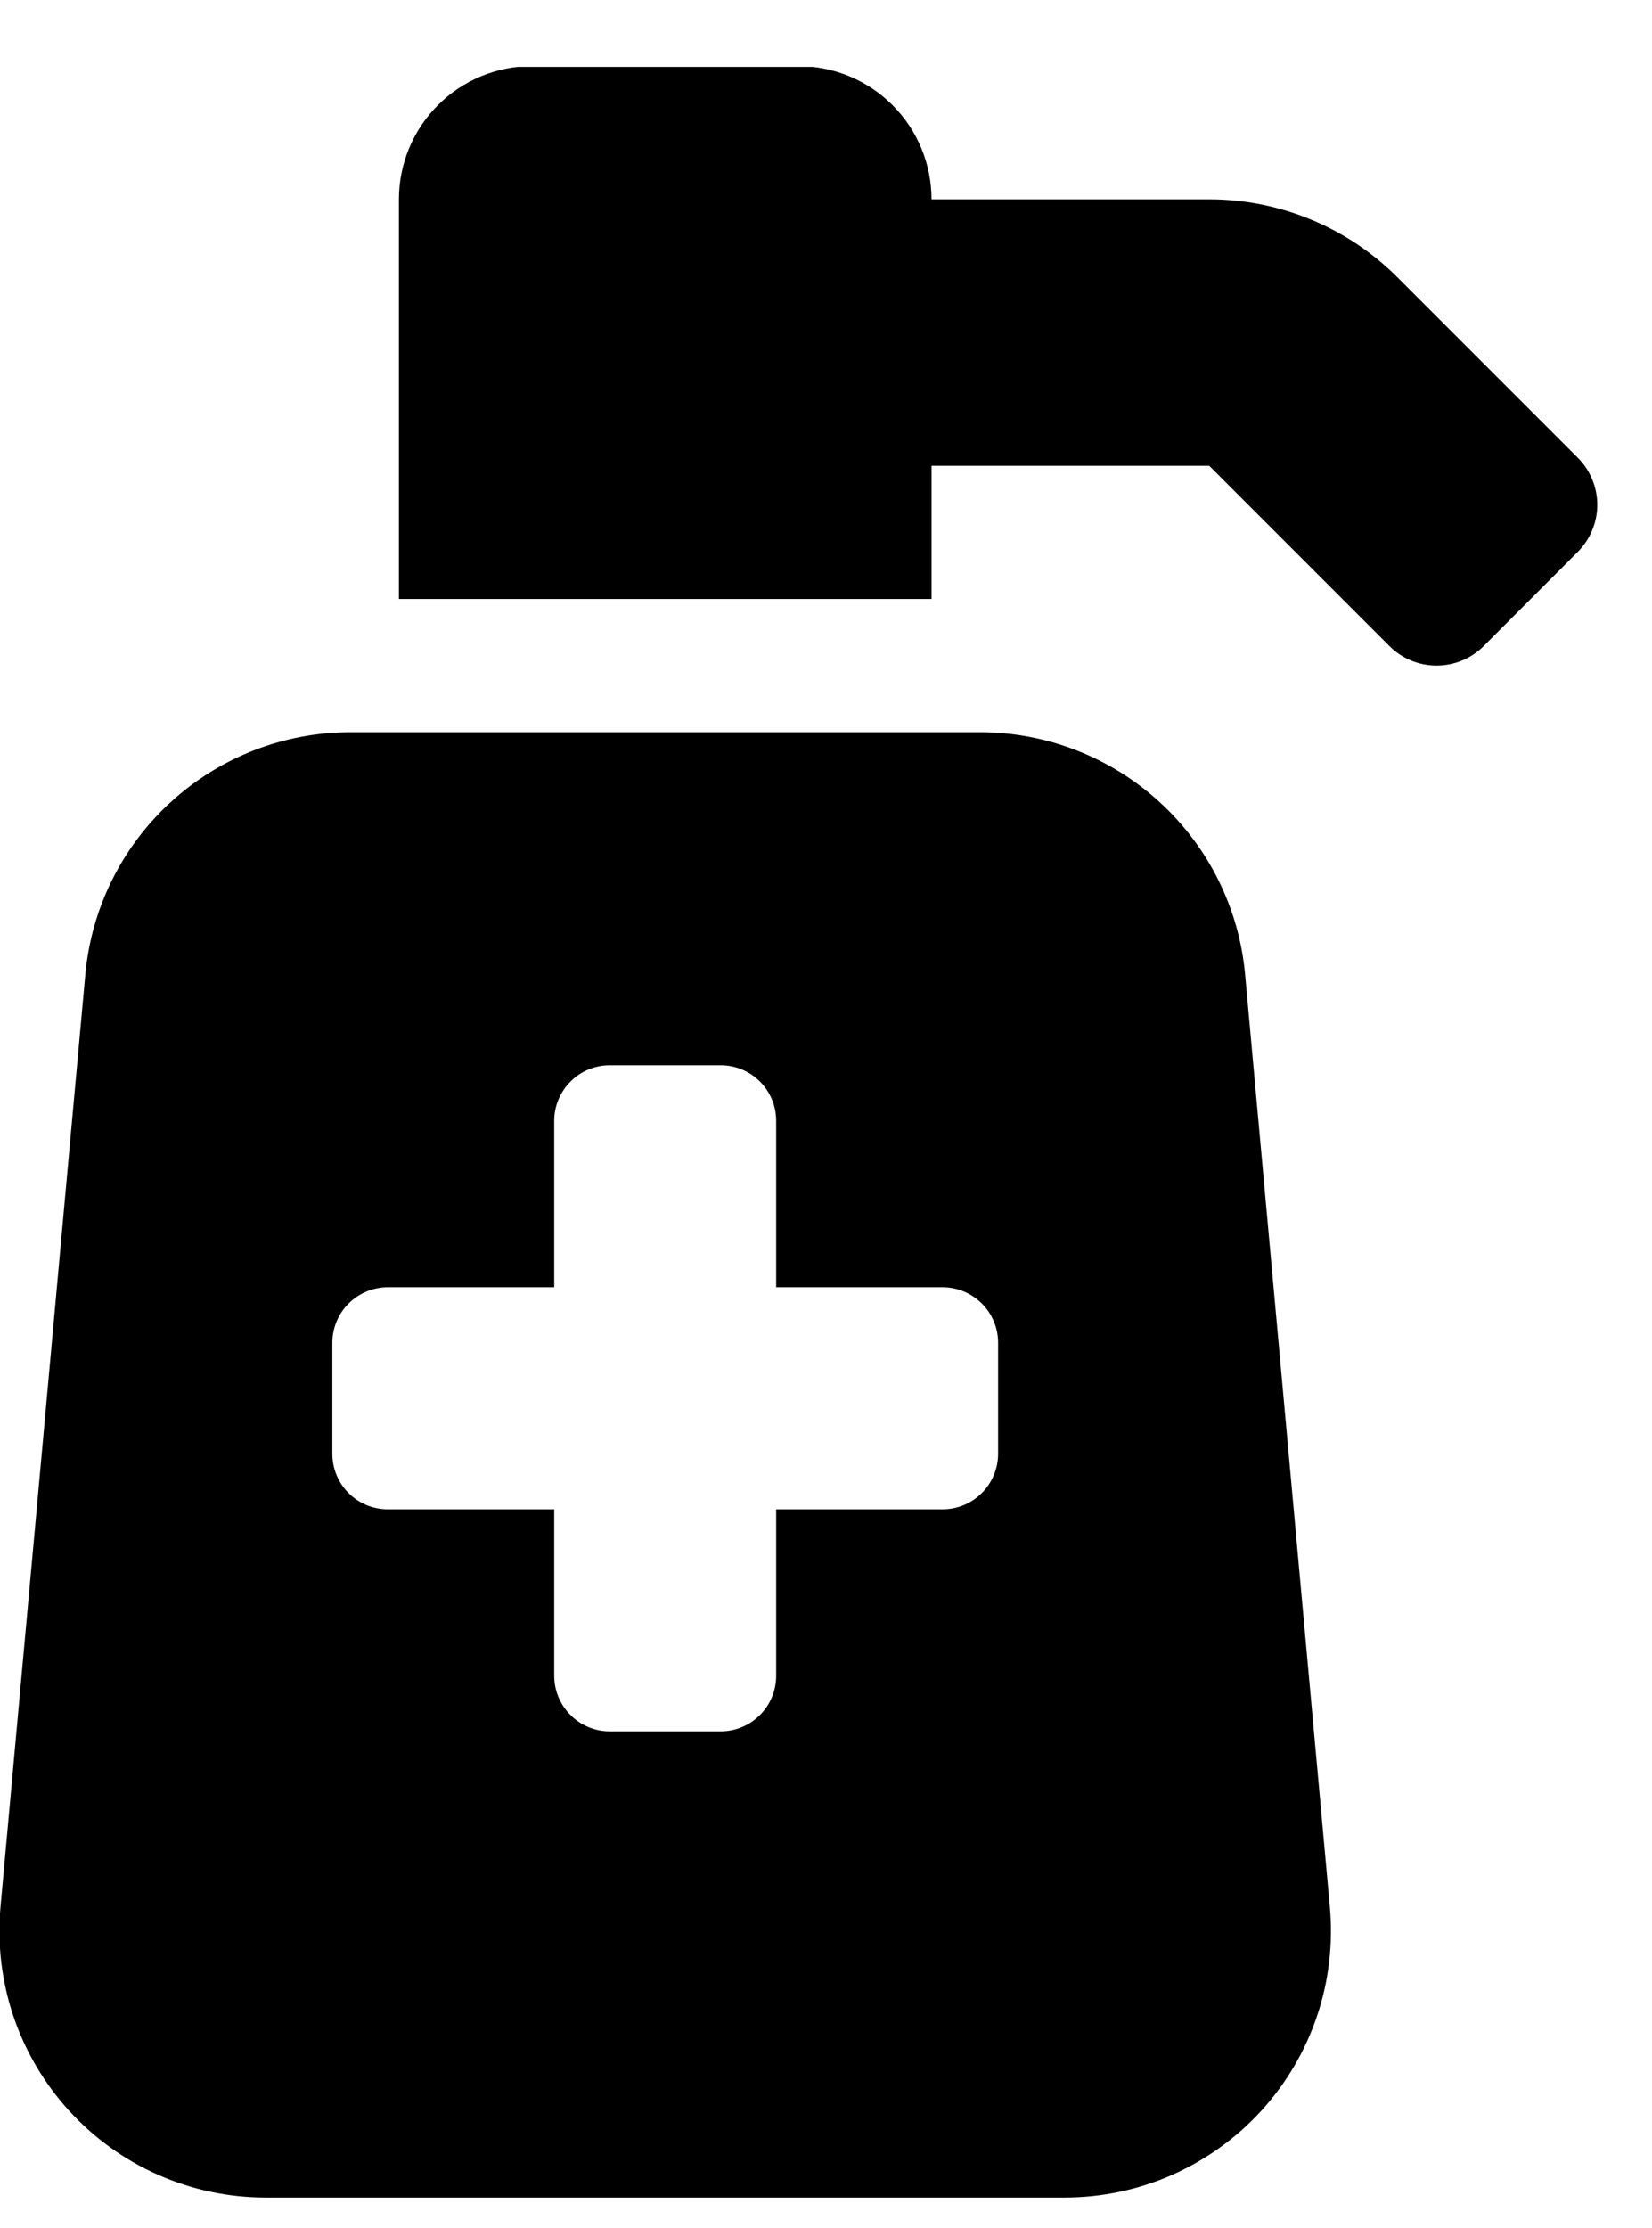 <svg width="23" height="31" viewBox="0 0 23 31" fill="none" xmlns="http://www.w3.org/2000/svg">
<g clip-path="url(#clip0_201_4615)">
<path d="M13.643 10.189H4.879C3.955 10.189 3.063 10.535 2.38 11.159C1.697 11.782 1.272 12.639 1.188 13.56L0.007 26.536C-0.039 27.049 0.022 27.567 0.186 28.055C0.35 28.543 0.615 28.992 0.962 29.372C1.309 29.753 1.732 30.057 2.204 30.265C2.675 30.473 3.185 30.58 3.7 30.58H14.823C15.338 30.58 15.848 30.472 16.319 30.265C16.79 30.056 17.213 29.753 17.561 29.372C17.908 28.992 18.172 28.543 18.336 28.055C18.501 27.567 18.561 27.049 18.515 26.536L17.335 13.56C17.251 12.639 16.825 11.782 16.142 11.159C15.459 10.535 14.568 10.189 13.643 10.189ZM13.896 20.23C13.896 20.435 13.814 20.632 13.669 20.777C13.524 20.922 13.328 21.003 13.123 21.003H10.806V23.32C10.806 23.525 10.725 23.722 10.58 23.866C10.435 24.011 10.238 24.093 10.034 24.093H8.489C8.284 24.093 8.087 24.011 7.943 23.866C7.798 23.722 7.716 23.525 7.716 23.32V21.003H5.399C5.194 21.003 4.998 20.922 4.853 20.777C4.708 20.632 4.627 20.435 4.627 20.23V18.686C4.627 18.584 4.647 18.484 4.686 18.39C4.724 18.297 4.781 18.211 4.853 18.14C4.925 18.068 5.01 18.011 5.103 17.972C5.197 17.933 5.298 17.913 5.399 17.913H7.716V15.596C7.716 15.391 7.798 15.195 7.943 15.05C8.087 14.905 8.284 14.824 8.489 14.824H10.034C10.238 14.824 10.435 14.905 10.58 15.05C10.725 15.195 10.806 15.391 10.806 15.596V17.913H13.123C13.328 17.913 13.525 17.995 13.67 18.14C13.815 18.284 13.896 18.481 13.896 18.686V20.23ZM21.966 6.369L19.457 3.86C18.762 3.165 17.819 2.774 16.836 2.774H12.969C12.969 2.282 12.774 1.811 12.426 1.463C12.078 1.115 11.607 0.92 11.115 0.92H7.408C6.916 0.92 6.444 1.115 6.097 1.463C5.749 1.811 5.554 2.282 5.554 2.774V8.335H12.969V6.482H16.836L19.345 8.991C19.431 9.077 19.533 9.145 19.646 9.192C19.758 9.238 19.879 9.262 20 9.262C20.122 9.262 20.243 9.238 20.355 9.192C20.468 9.145 20.57 9.077 20.656 8.991L21.966 7.68C22.052 7.594 22.121 7.492 22.167 7.379C22.214 7.267 22.238 7.146 22.238 7.025C22.238 6.903 22.214 6.782 22.167 6.67C22.121 6.557 22.052 6.455 21.966 6.369Z" fill="black"/>
</g>
<defs>
<clipPath id="clip0_201_4615">
<rect width="22.246" height="29.661" fill="white" transform="translate(0 0.931)"/>
</clipPath>
</defs>
</svg>
